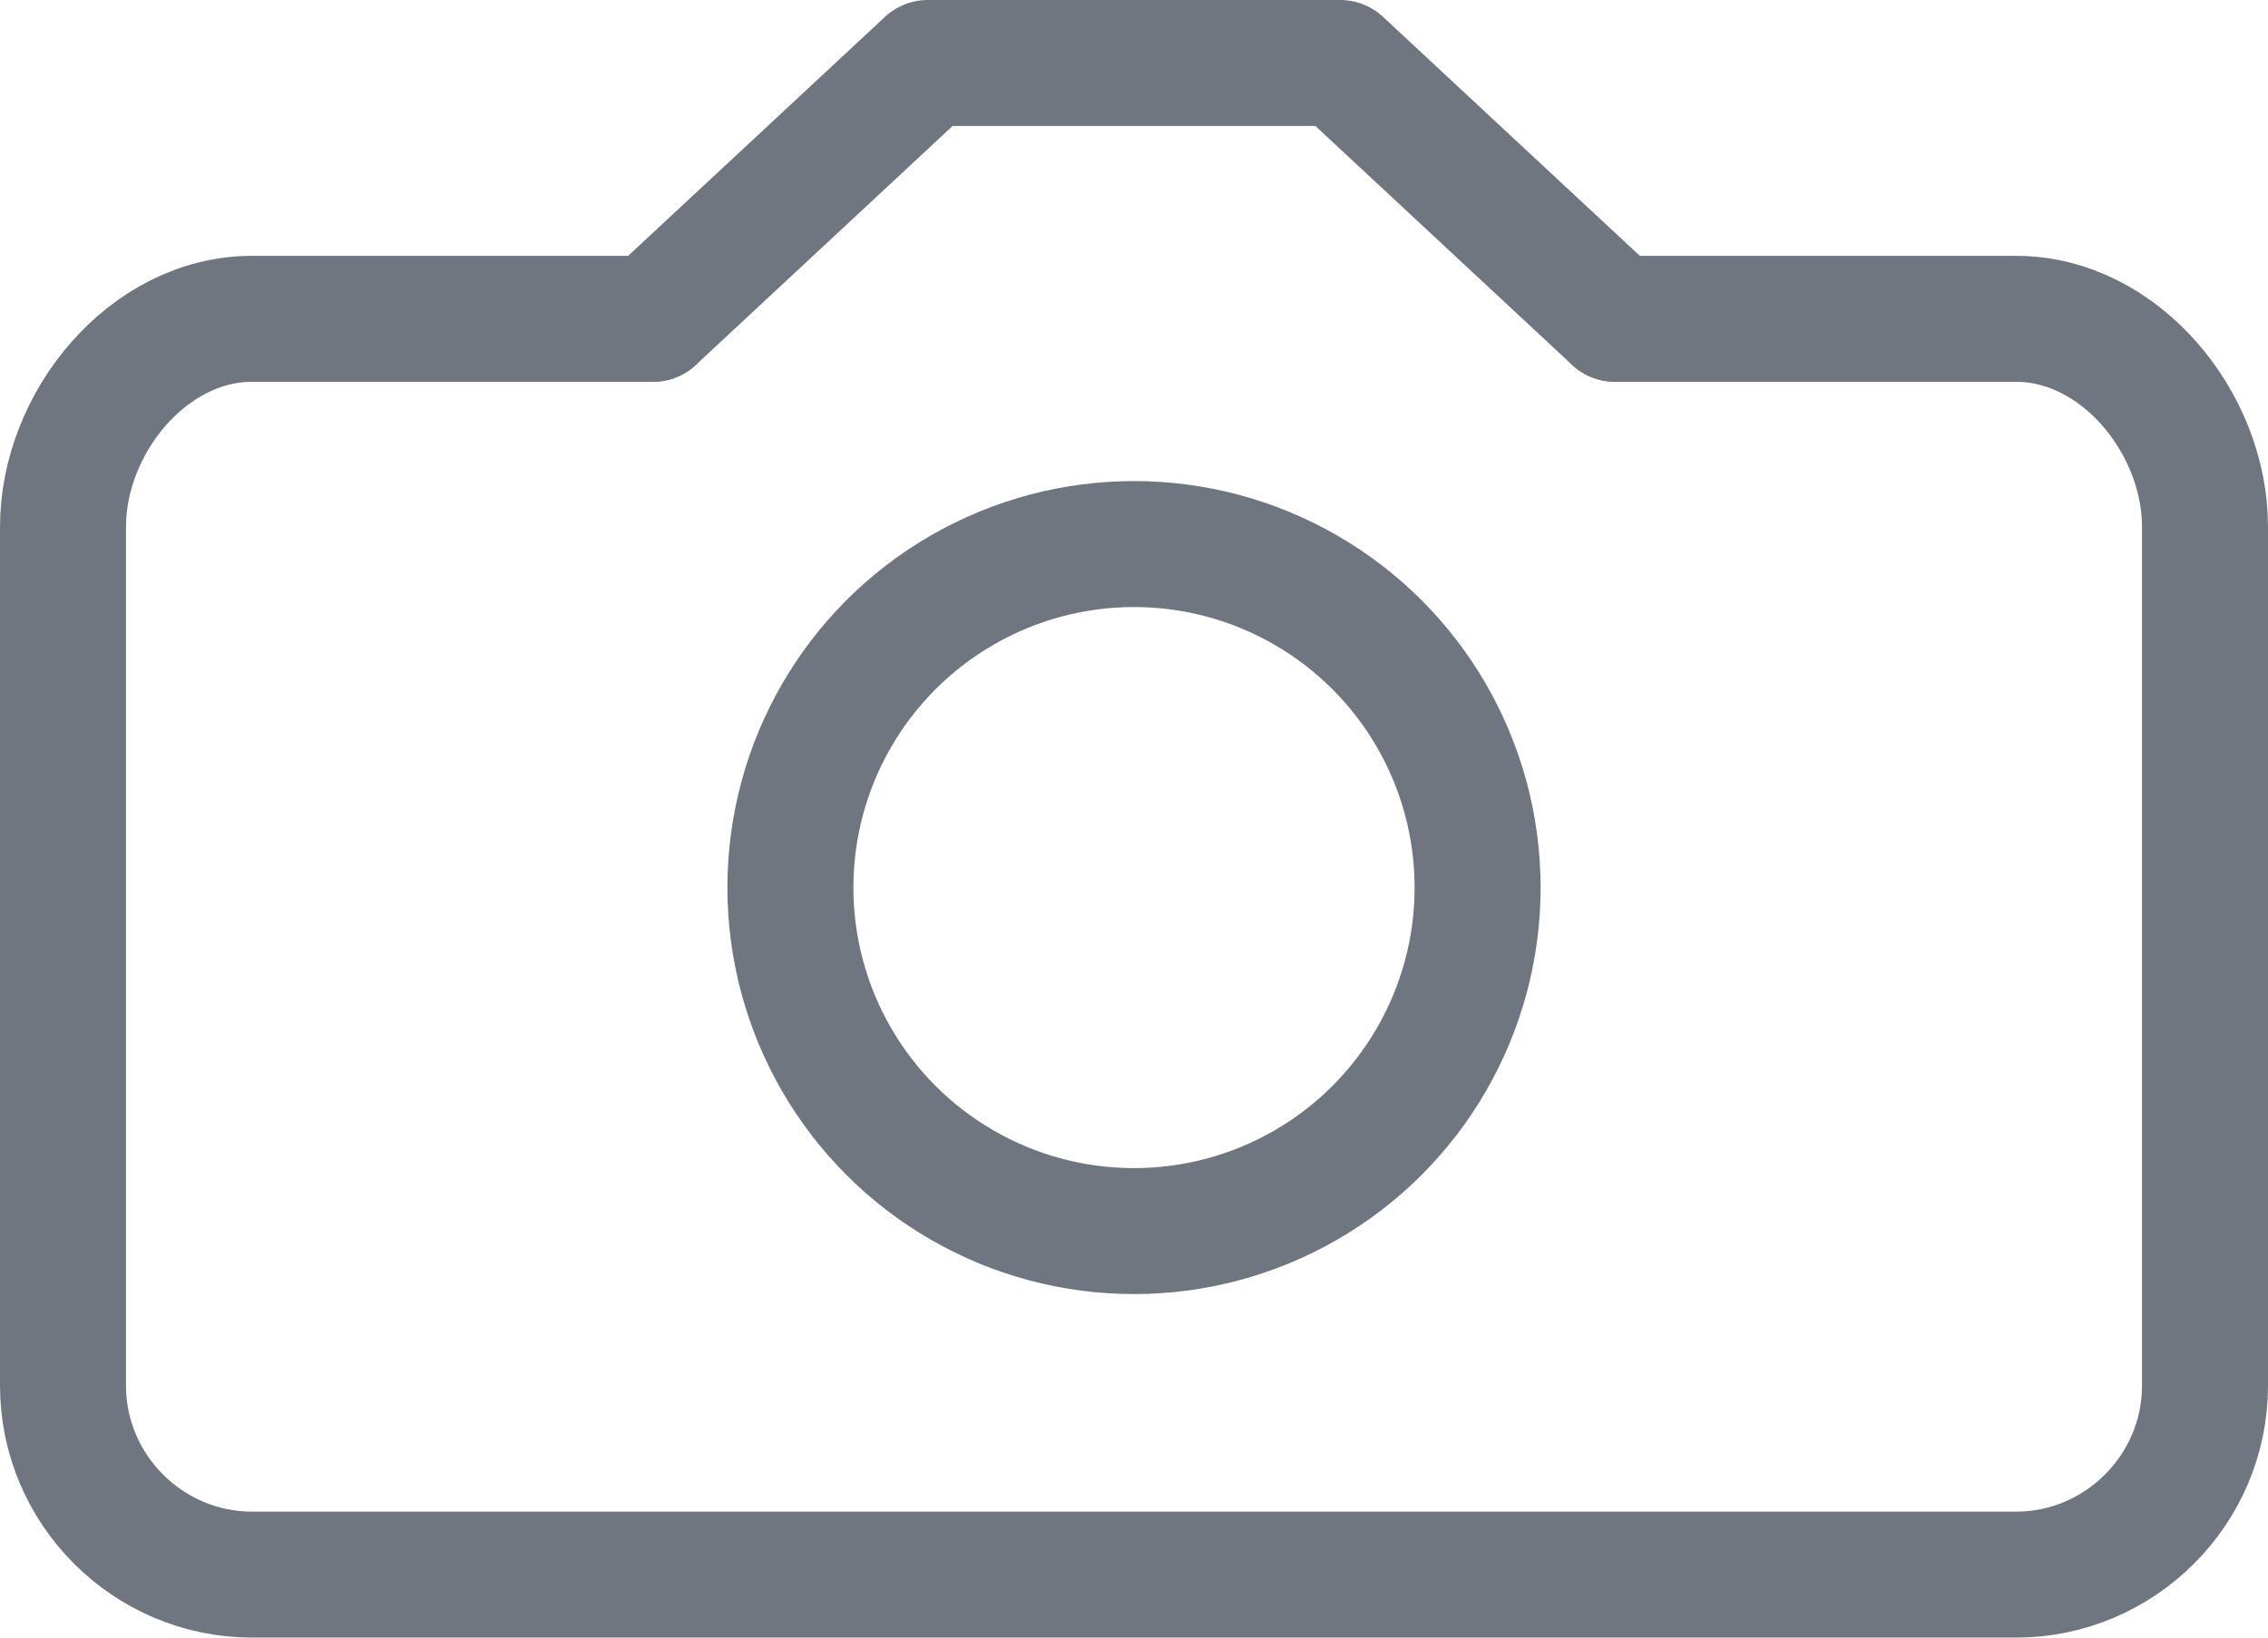 <?xml version="1.0" encoding="iso-8859-1"?>
<!-- Generator: Adobe Illustrator 18.1.0, SVG Export Plug-In . SVG Version: 6.00 Build 0)  -->
<svg version="1.1" id="icons" xmlns="http://www.w3.org/2000/svg" xmlns:xlink="http://www.w3.org/1999/xlink" x="0px" y="0px"
	 viewBox="0 0 18 13" style="enable-background:new 0 0 18 13;" xml:space="preserve">
<circle style="fill:none;stroke:#70767F;stroke-miterlimit:10;" cx="9" cy="7.046" r="2.727"/>
<path style="fill:none;stroke:#70767F;stroke-linecap:round;stroke-linejoin:round;stroke-miterlimit:10;" d="M12.818,2.531H16
	c0.825,0,1.5,0.826,1.5,1.651V11c0,0.825-0.675,1.5-1.5,1.5H2c-0.825,0-1.5-0.675-1.5-1.5V4.182c0-0.825,0.675-1.651,1.5-1.651
	h3.182"/>
<polyline style="fill:none;stroke:#70767F;stroke-linecap:round;stroke-linejoin:round;stroke-miterlimit:10;" points="5.182,2.531 
	7.364,0.5 10.636,0.5 12.818,2.531 "/>
</svg>
